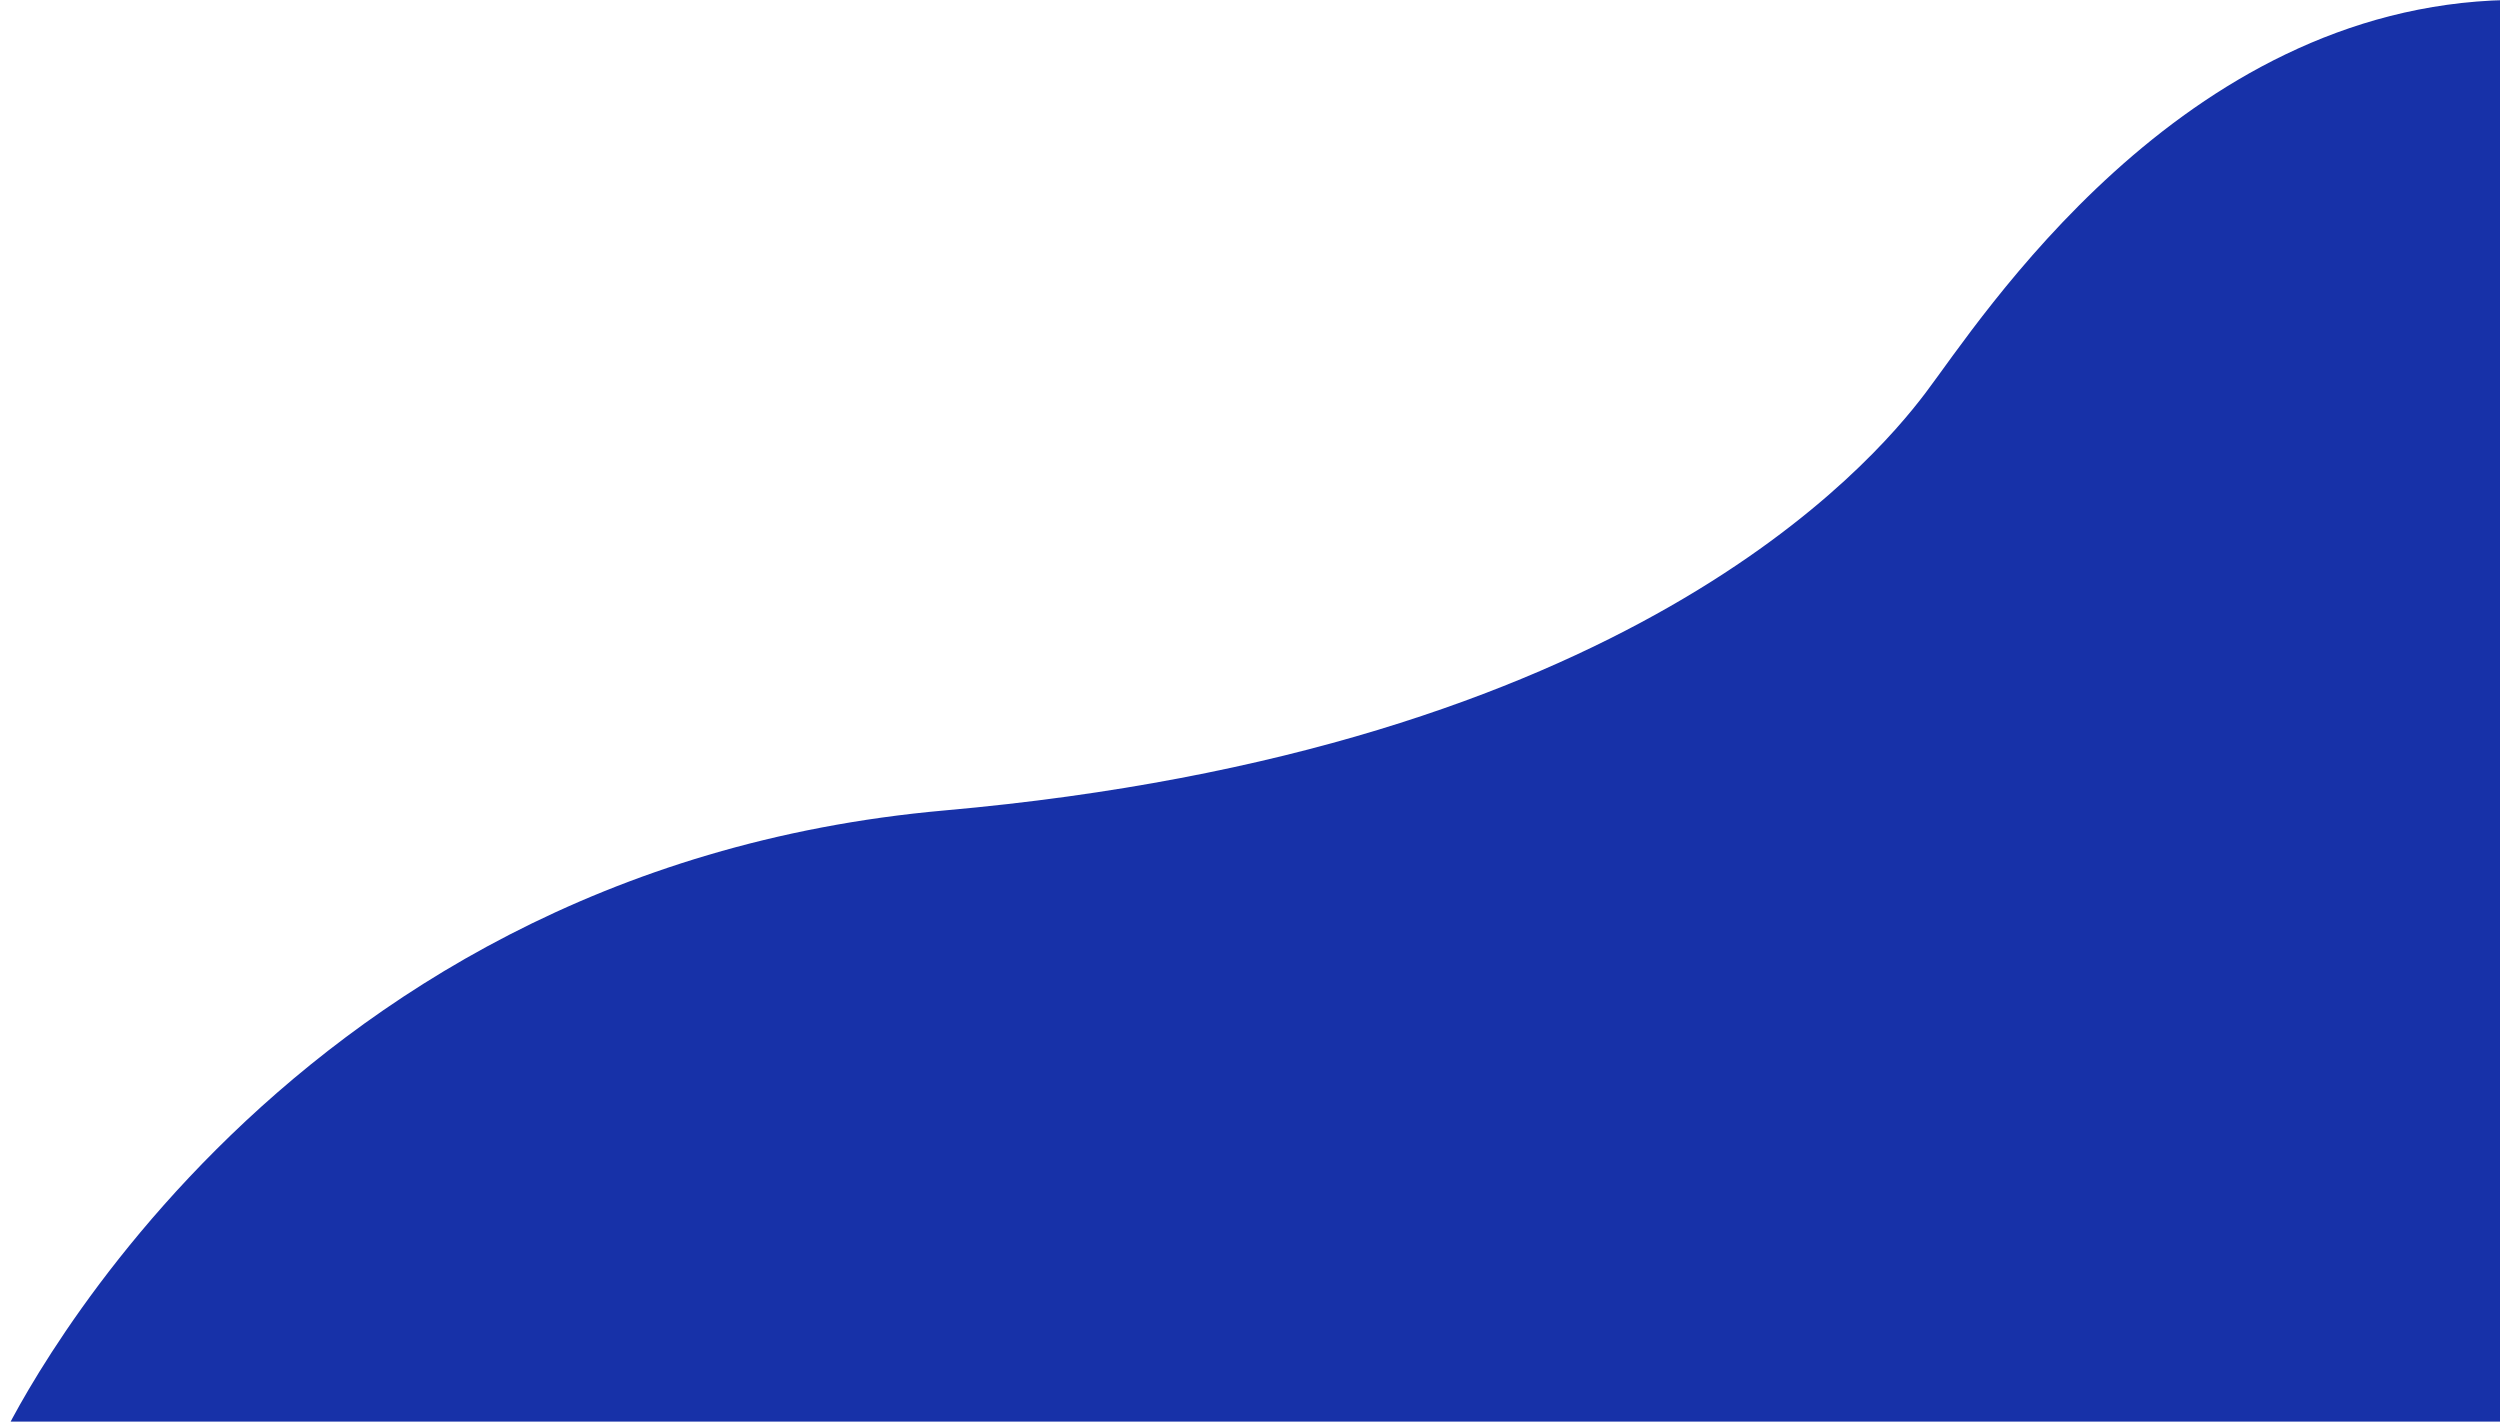 <svg width="714" height="406" viewBox="0 0 714 406" fill="none" xmlns="http://www.w3.org/2000/svg">
<path d="M0 412C0 412 74.971 248.763 269.783 231.46C464.596 214.157 534.151 133.041 549.866 112.301C565.582 91.561 622.495 2.062 716 0V412H0Z" fill="#1731A8"/>
</svg>
